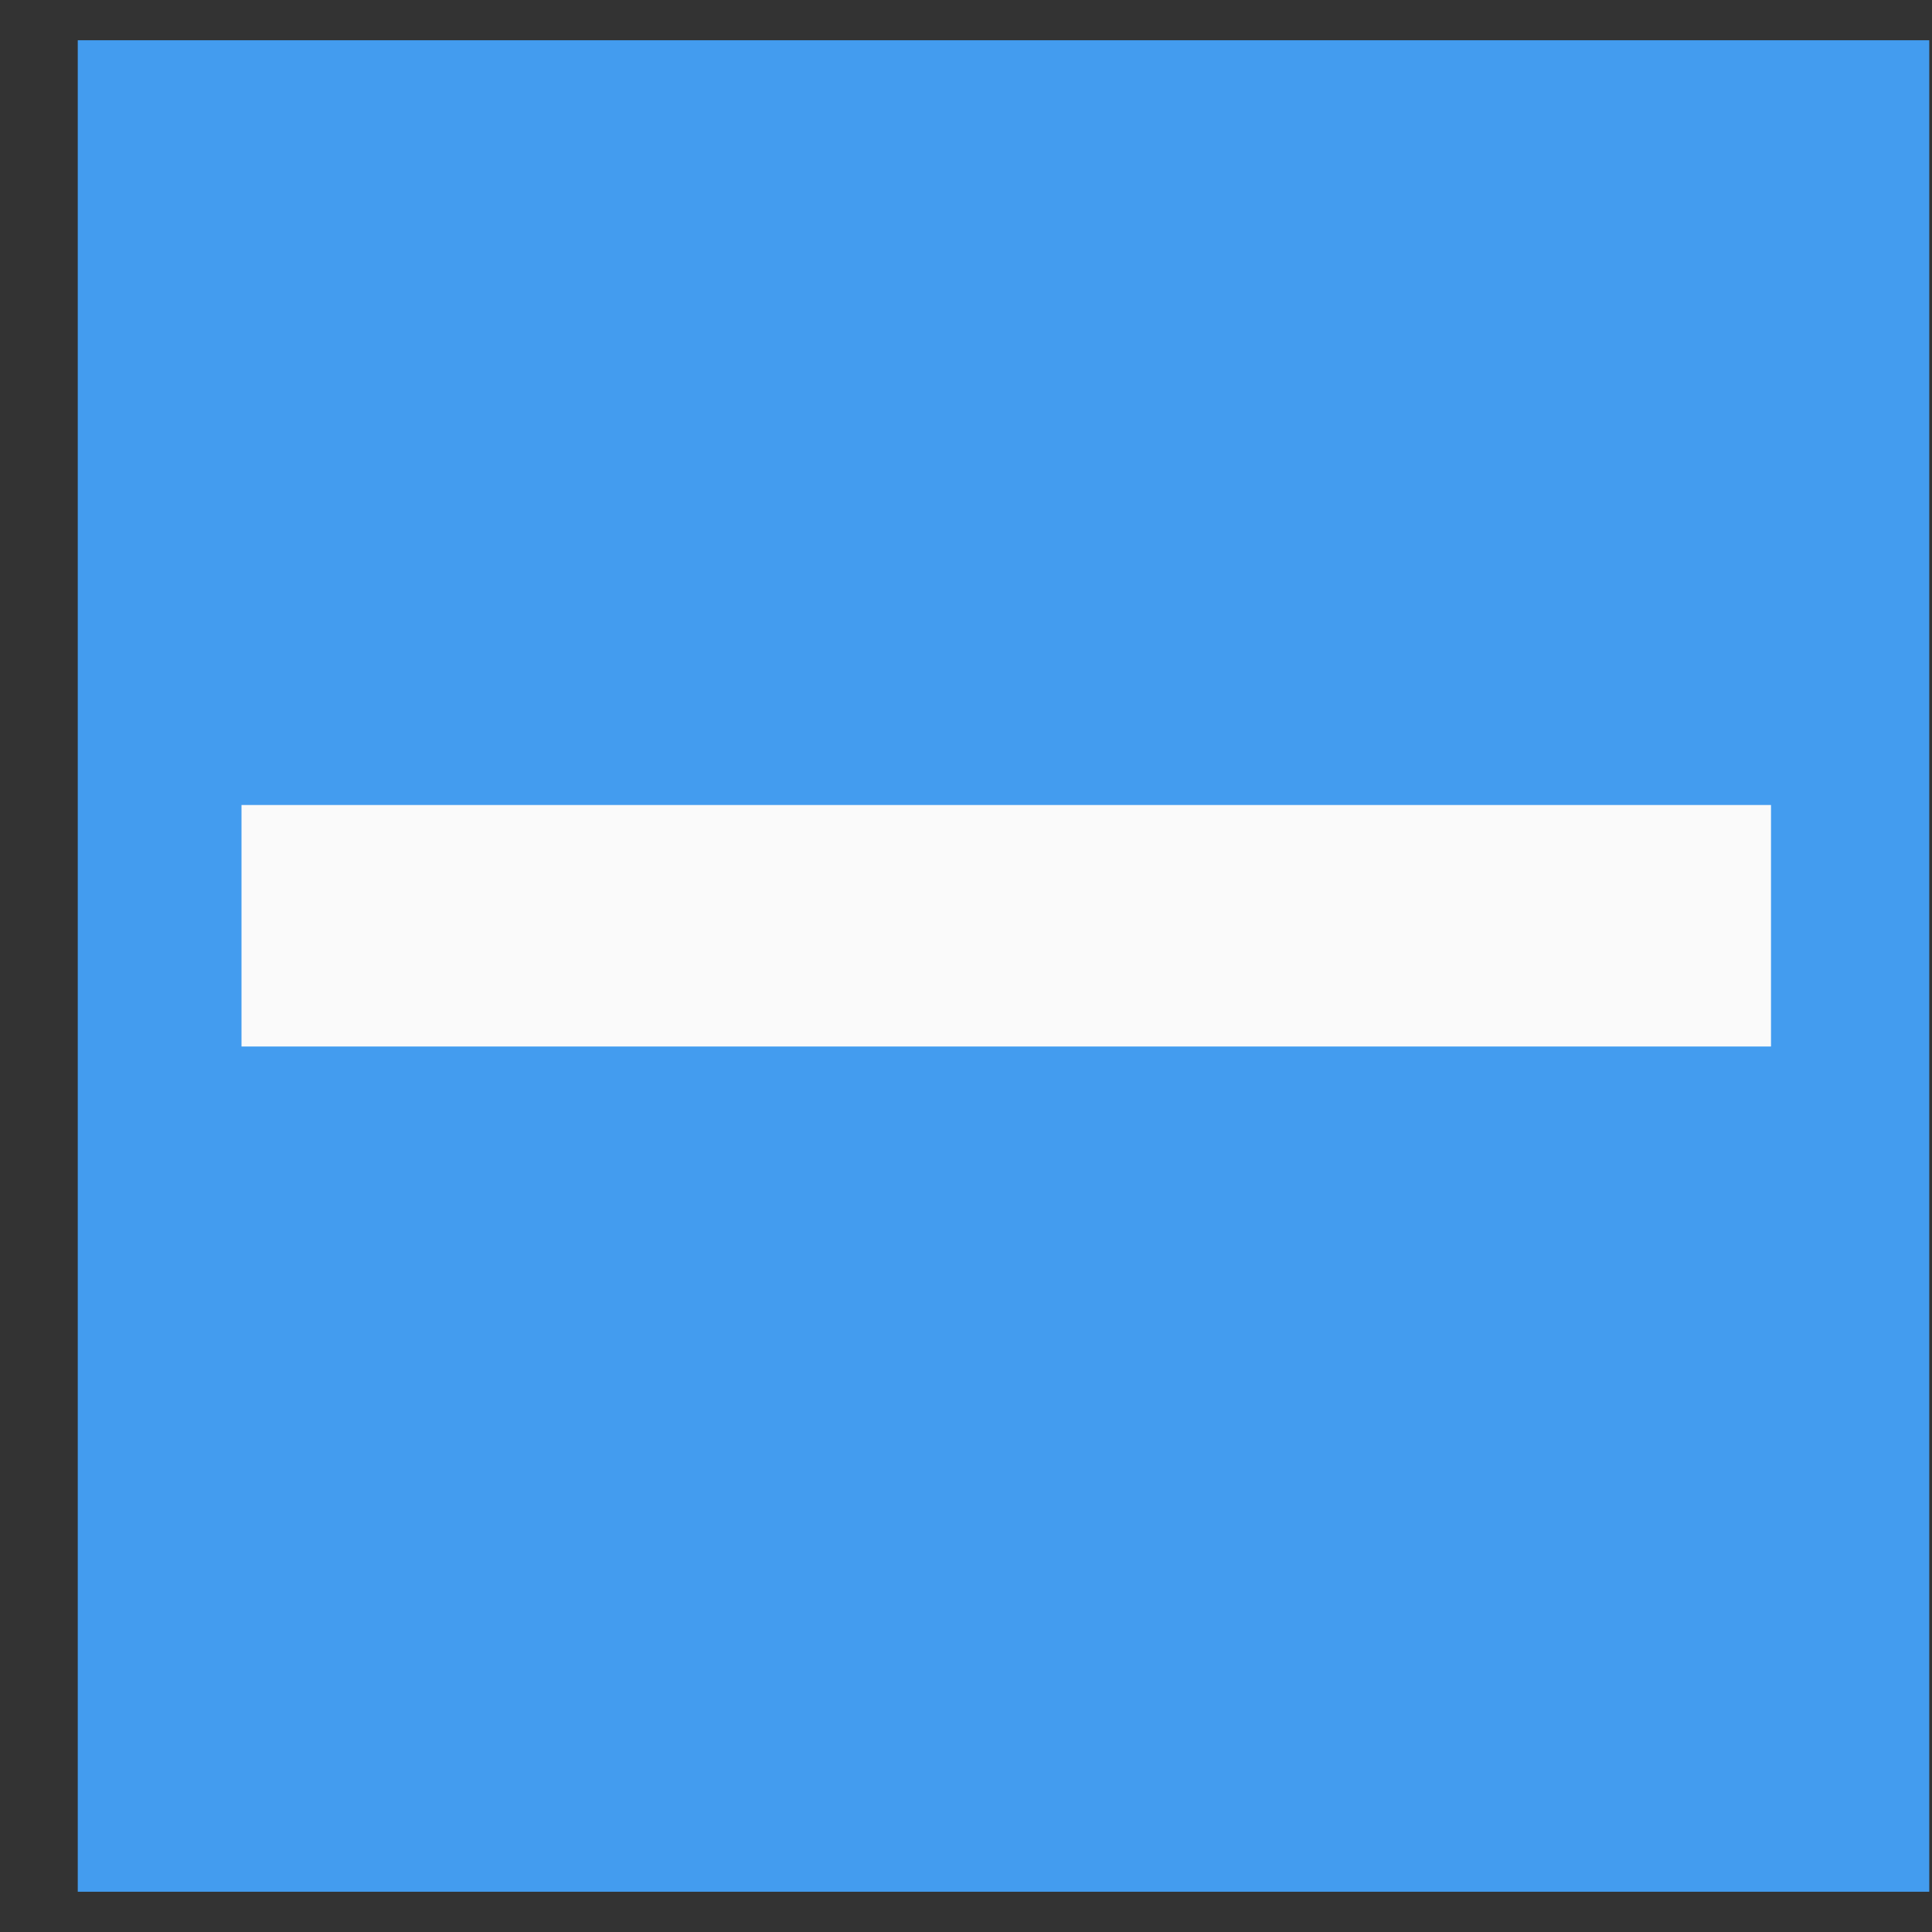 <svg width="24" height="24" viewBox="0 0 24 24" fill="none" xmlns="http://www.w3.org/2000/svg">
<rect x="0" y="0" width="24" height="24" fill="#333333" stroke="none"/>
<g id="decrease quantity">
<rect id="Rectangle 97" x="0.966" y="0.5" width="23" height="23" fill="#439CEF"/>
<rect id="Rectangle 99" x="3" y="10" width="19" height="3" fill="#FAFAFA"/>
</g>
</svg>
